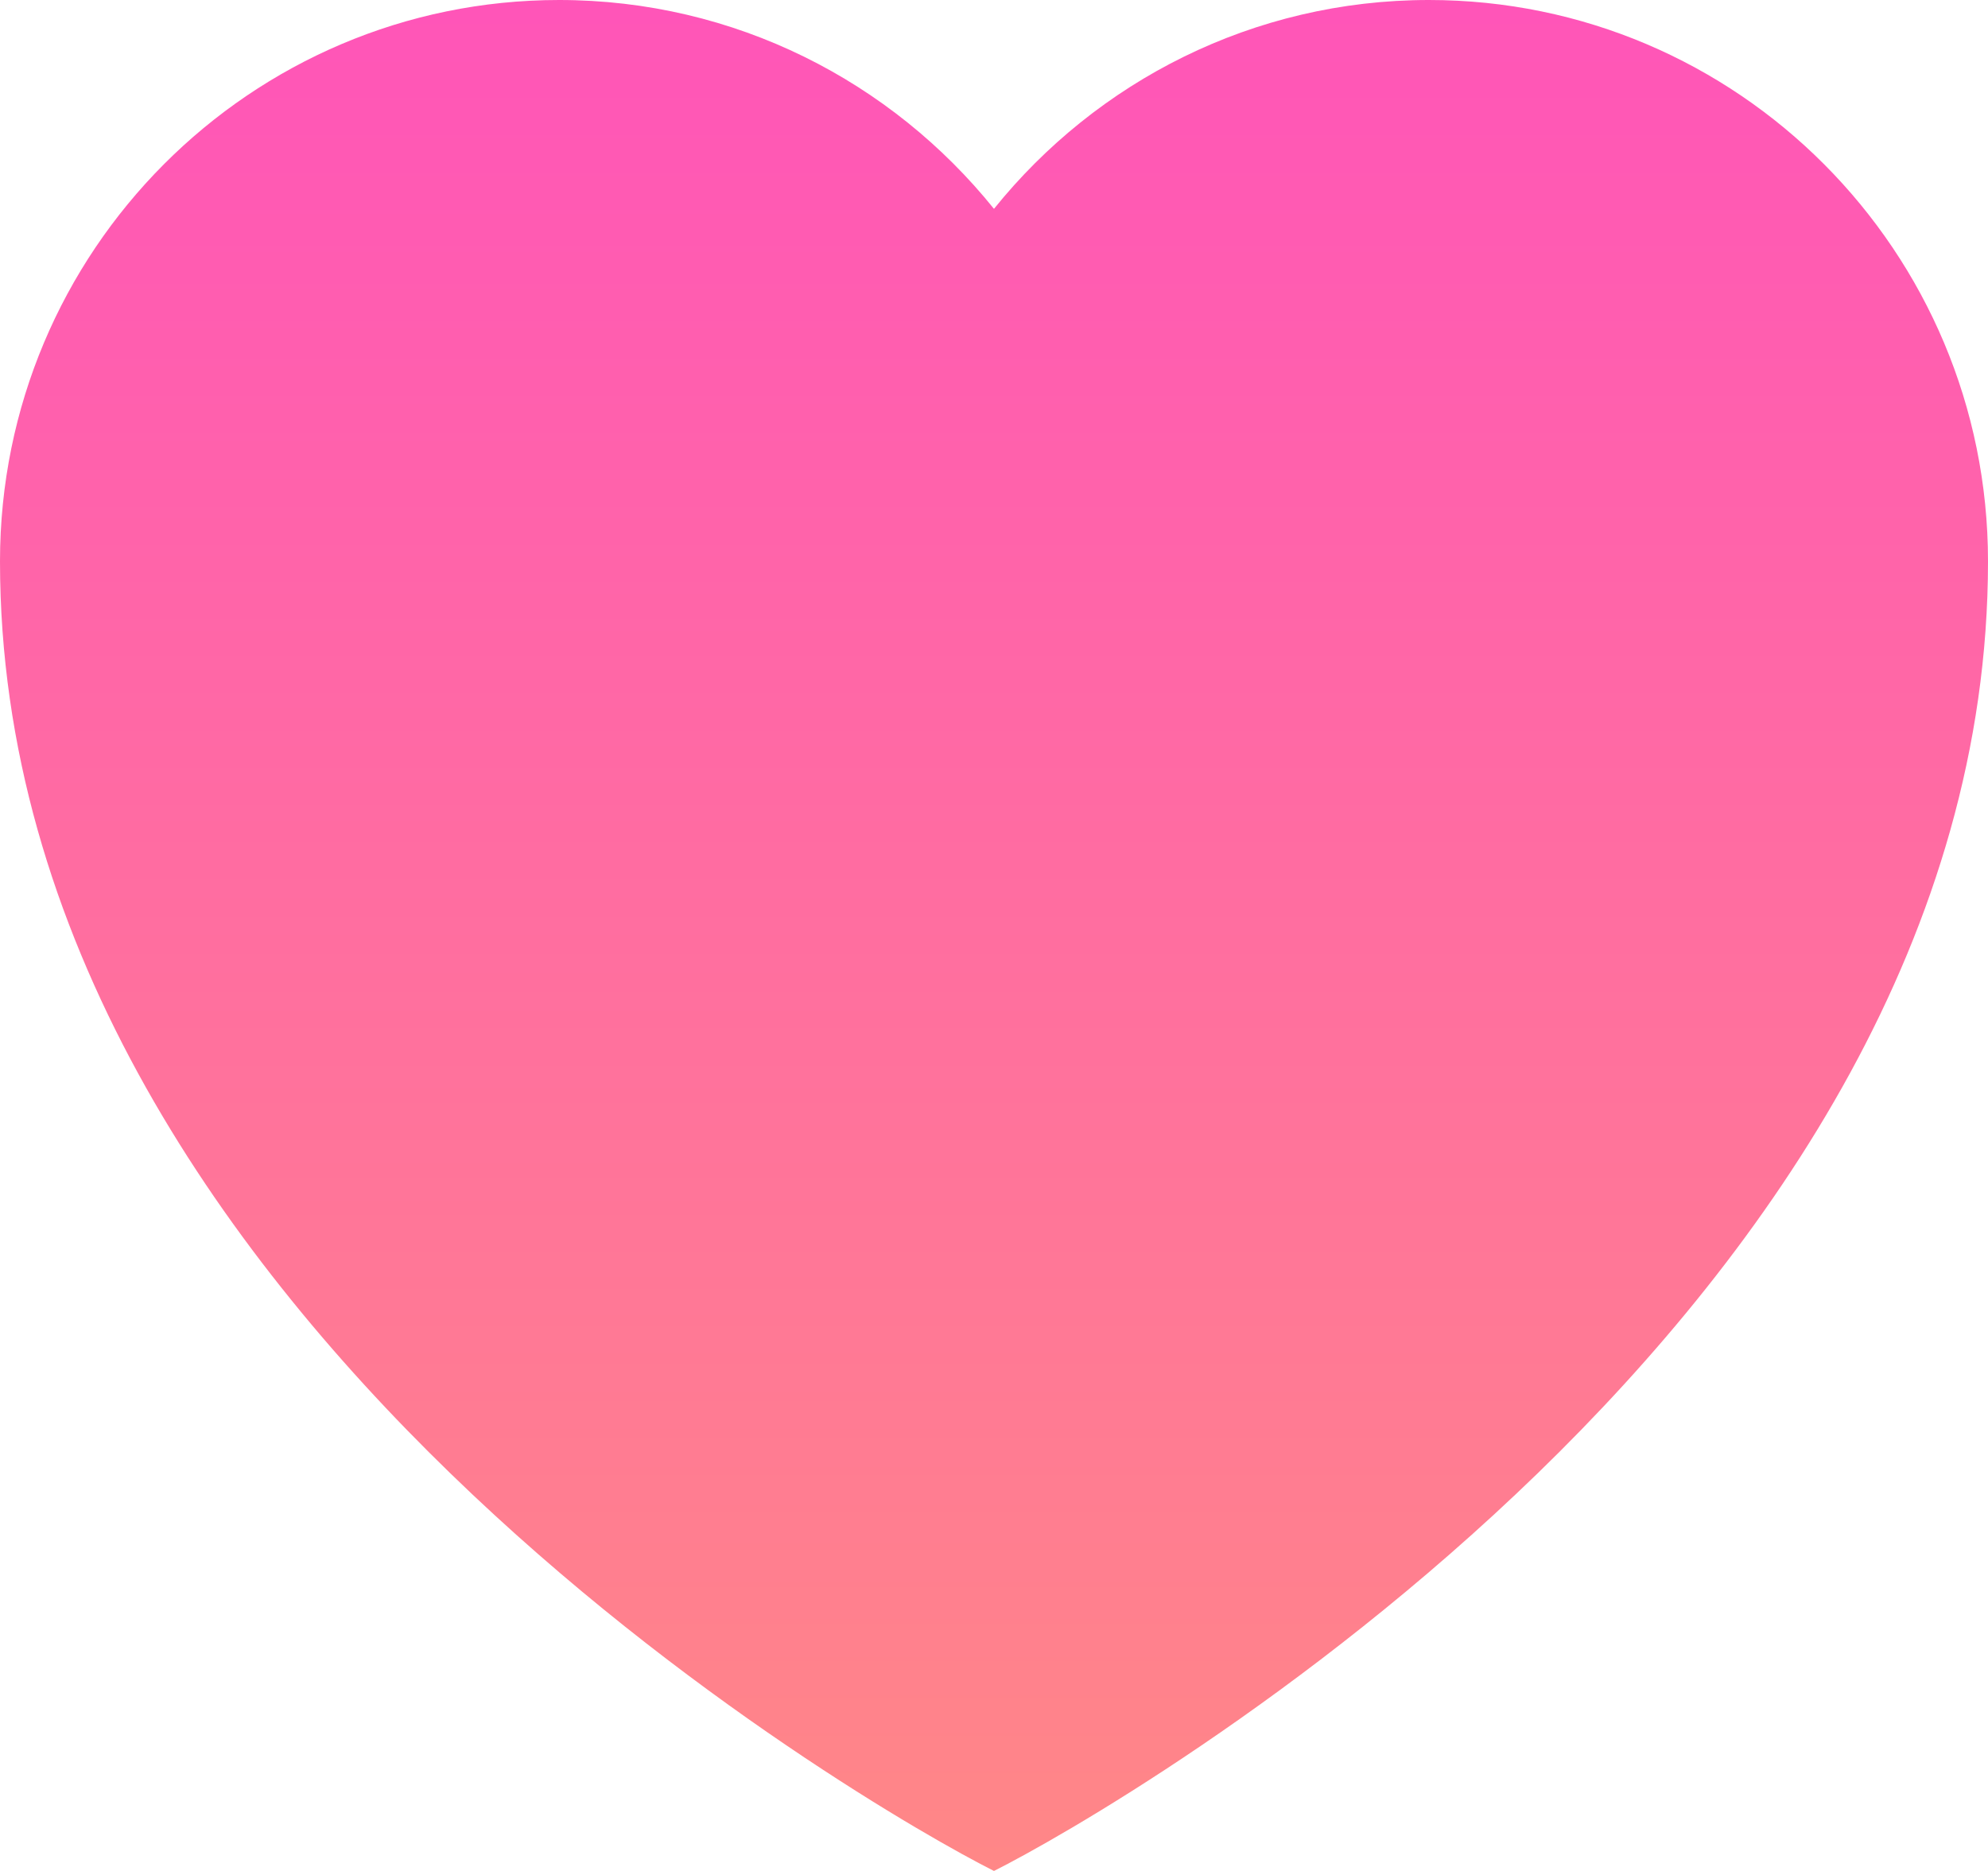<svg xmlns="http://www.w3.org/2000/svg" width="68" height="64" viewBox="0 0 68 64">
  <defs>
    <linearGradient id="icon-like-active-a" x1="50%" x2="50%" y1="100%" y2="0%">
      <stop offset="0%" stop-color="#FF8787"/>
      <stop offset="100%" stop-color="#FF55B8"/>
    </linearGradient>
  </defs>
  <path fill="url(#icon-like-active-a)" fill-rule="evenodd" d="M33.999,7.144 C30.494,2.789 25.136,0 19.125,0 C8.562,0 0,8.596 0,19.2 C0,44.8 29.75,61.867 33.999,64 C38.25,61.867 68,44.8 68,19.2 C68,8.596 59.438,0 48.875,0 C42.863,0 37.505,2.789 33.999,7.144 Z"/>
</svg>
